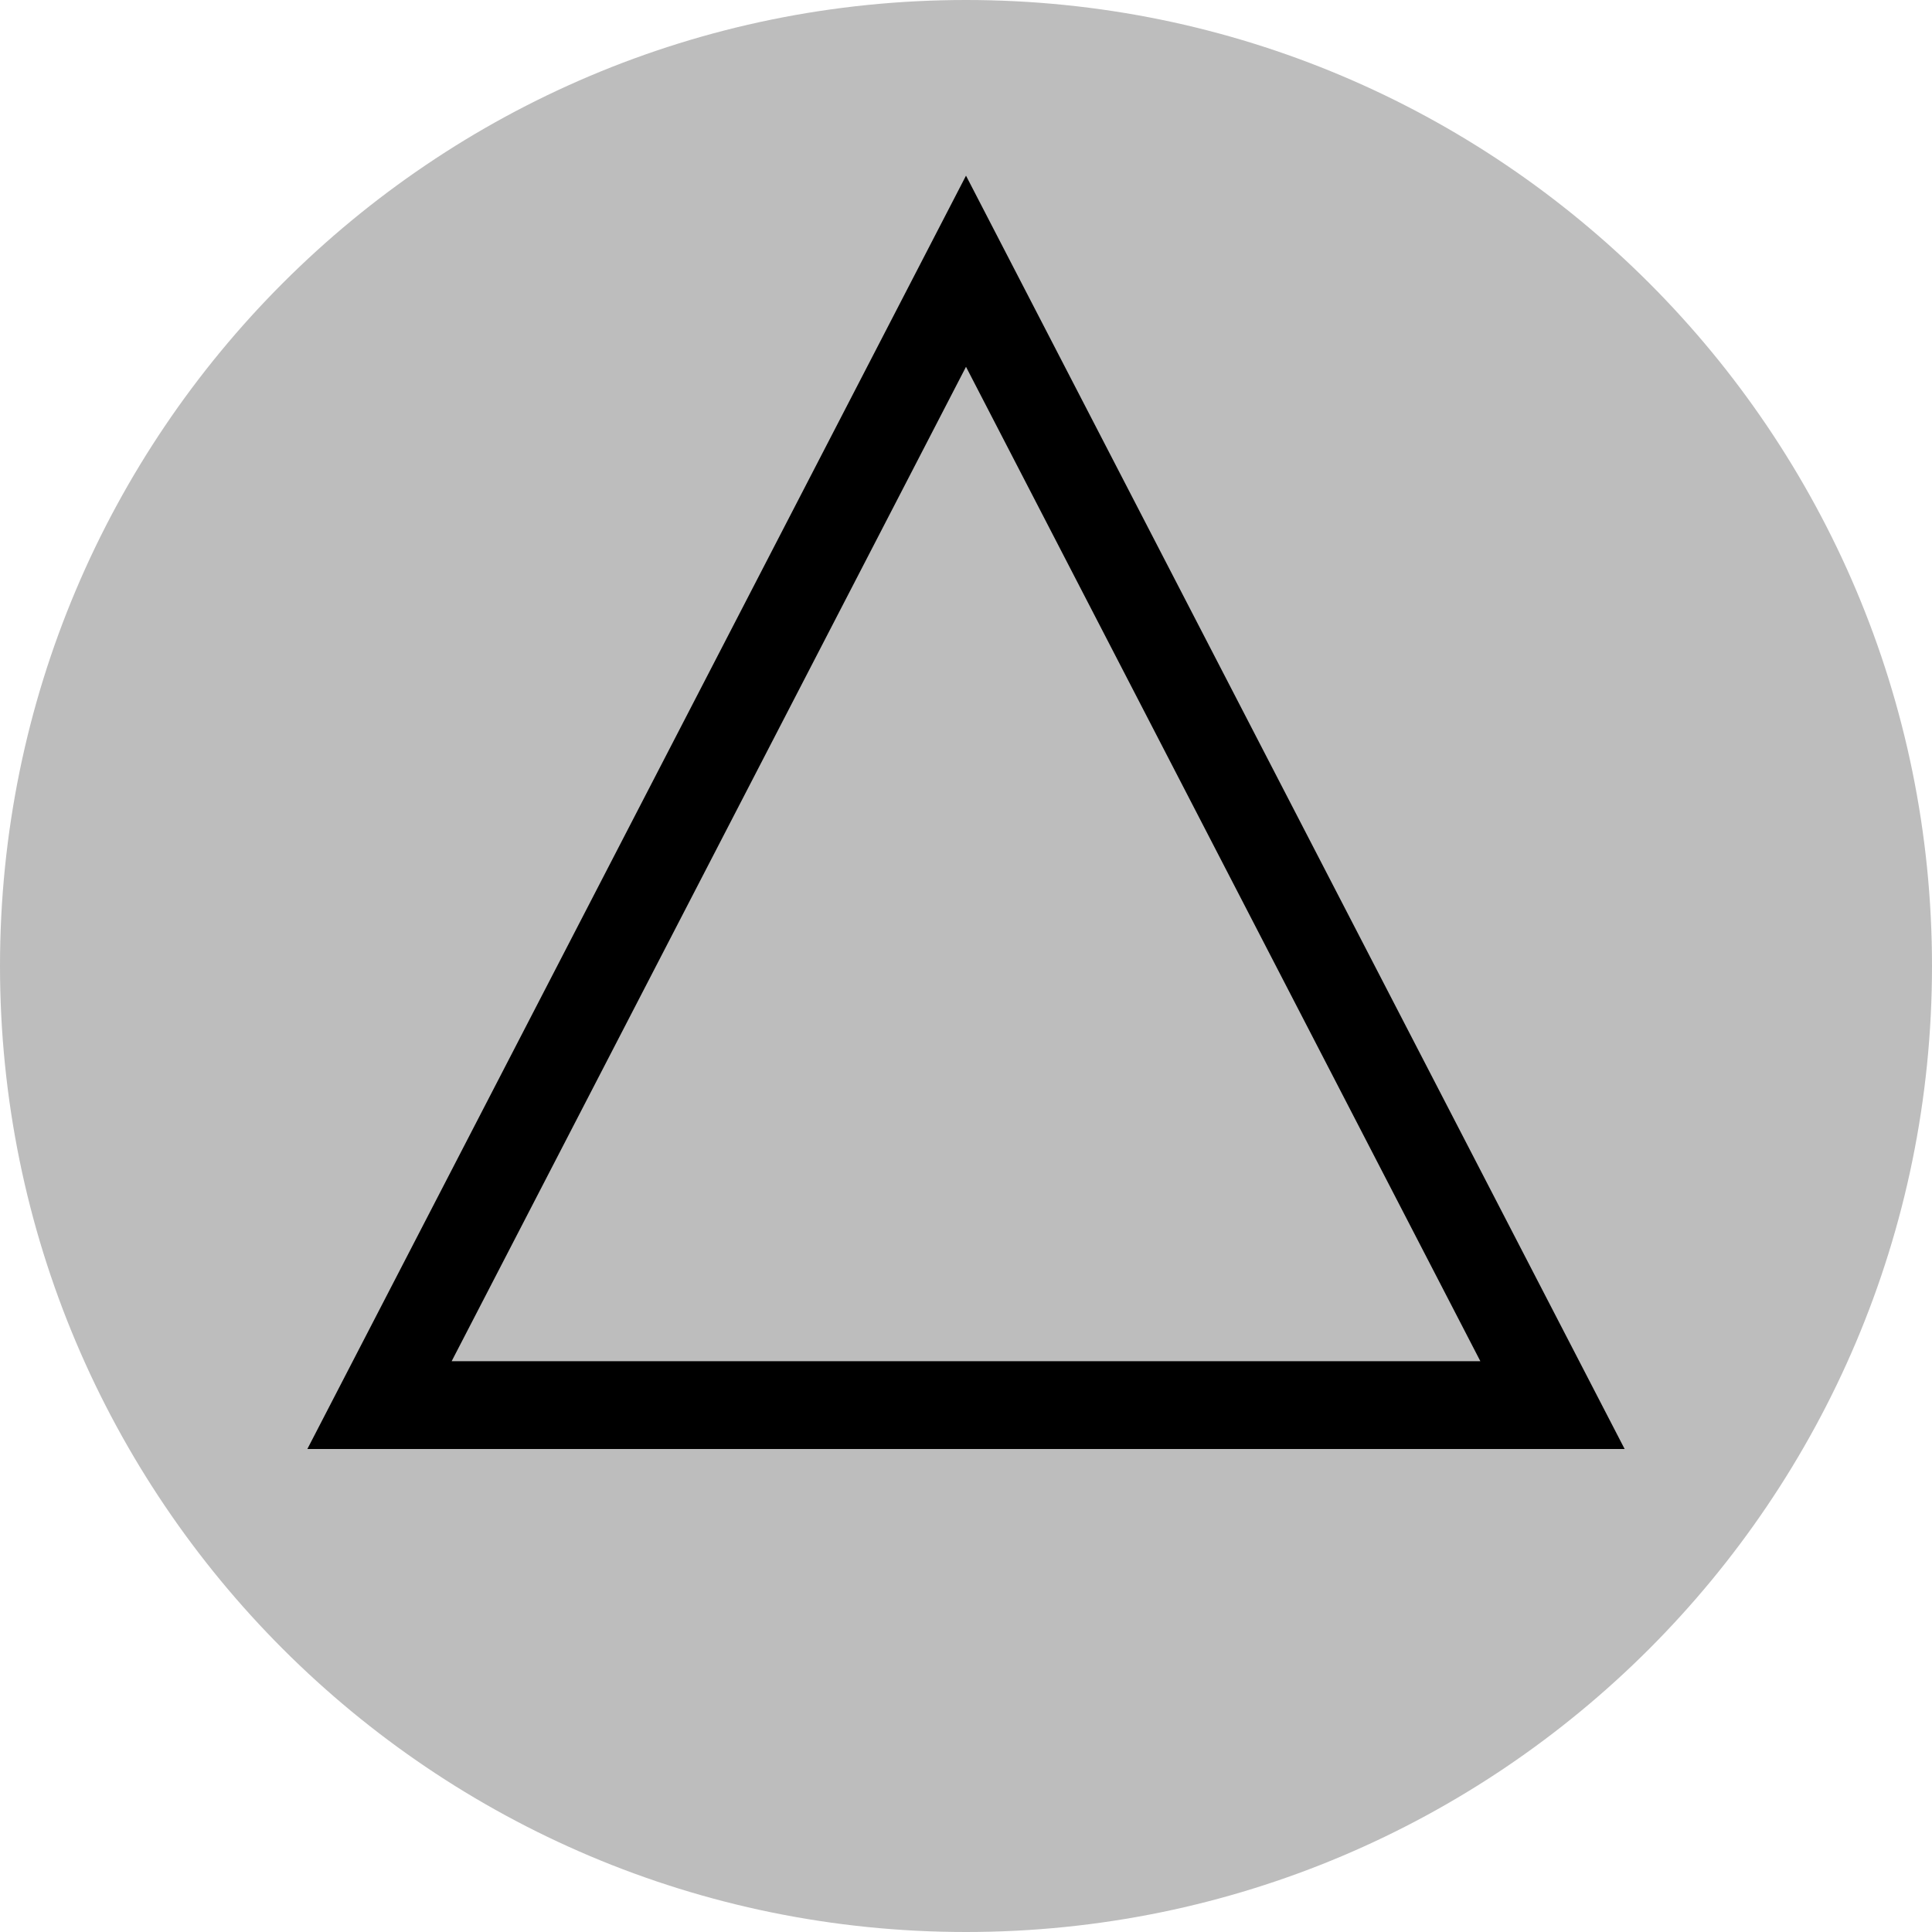 <svg width="44" height="44" viewBox="0 0 44 44" fill="none" xmlns="http://www.w3.org/2000/svg">
<path d="M44 22C44 34.15 34.15 44 22 44C9.85 44 0 34.15 0 22C0 9.85 9.85 0 22 0C34.15 0 44 9.85 44 22Z" fill="#BDBDBD"/>
<path d="M8.643 32L22 6.177L35.357 32H22H8.643Z" stroke="black" stroke-width="2"/>
</svg>
